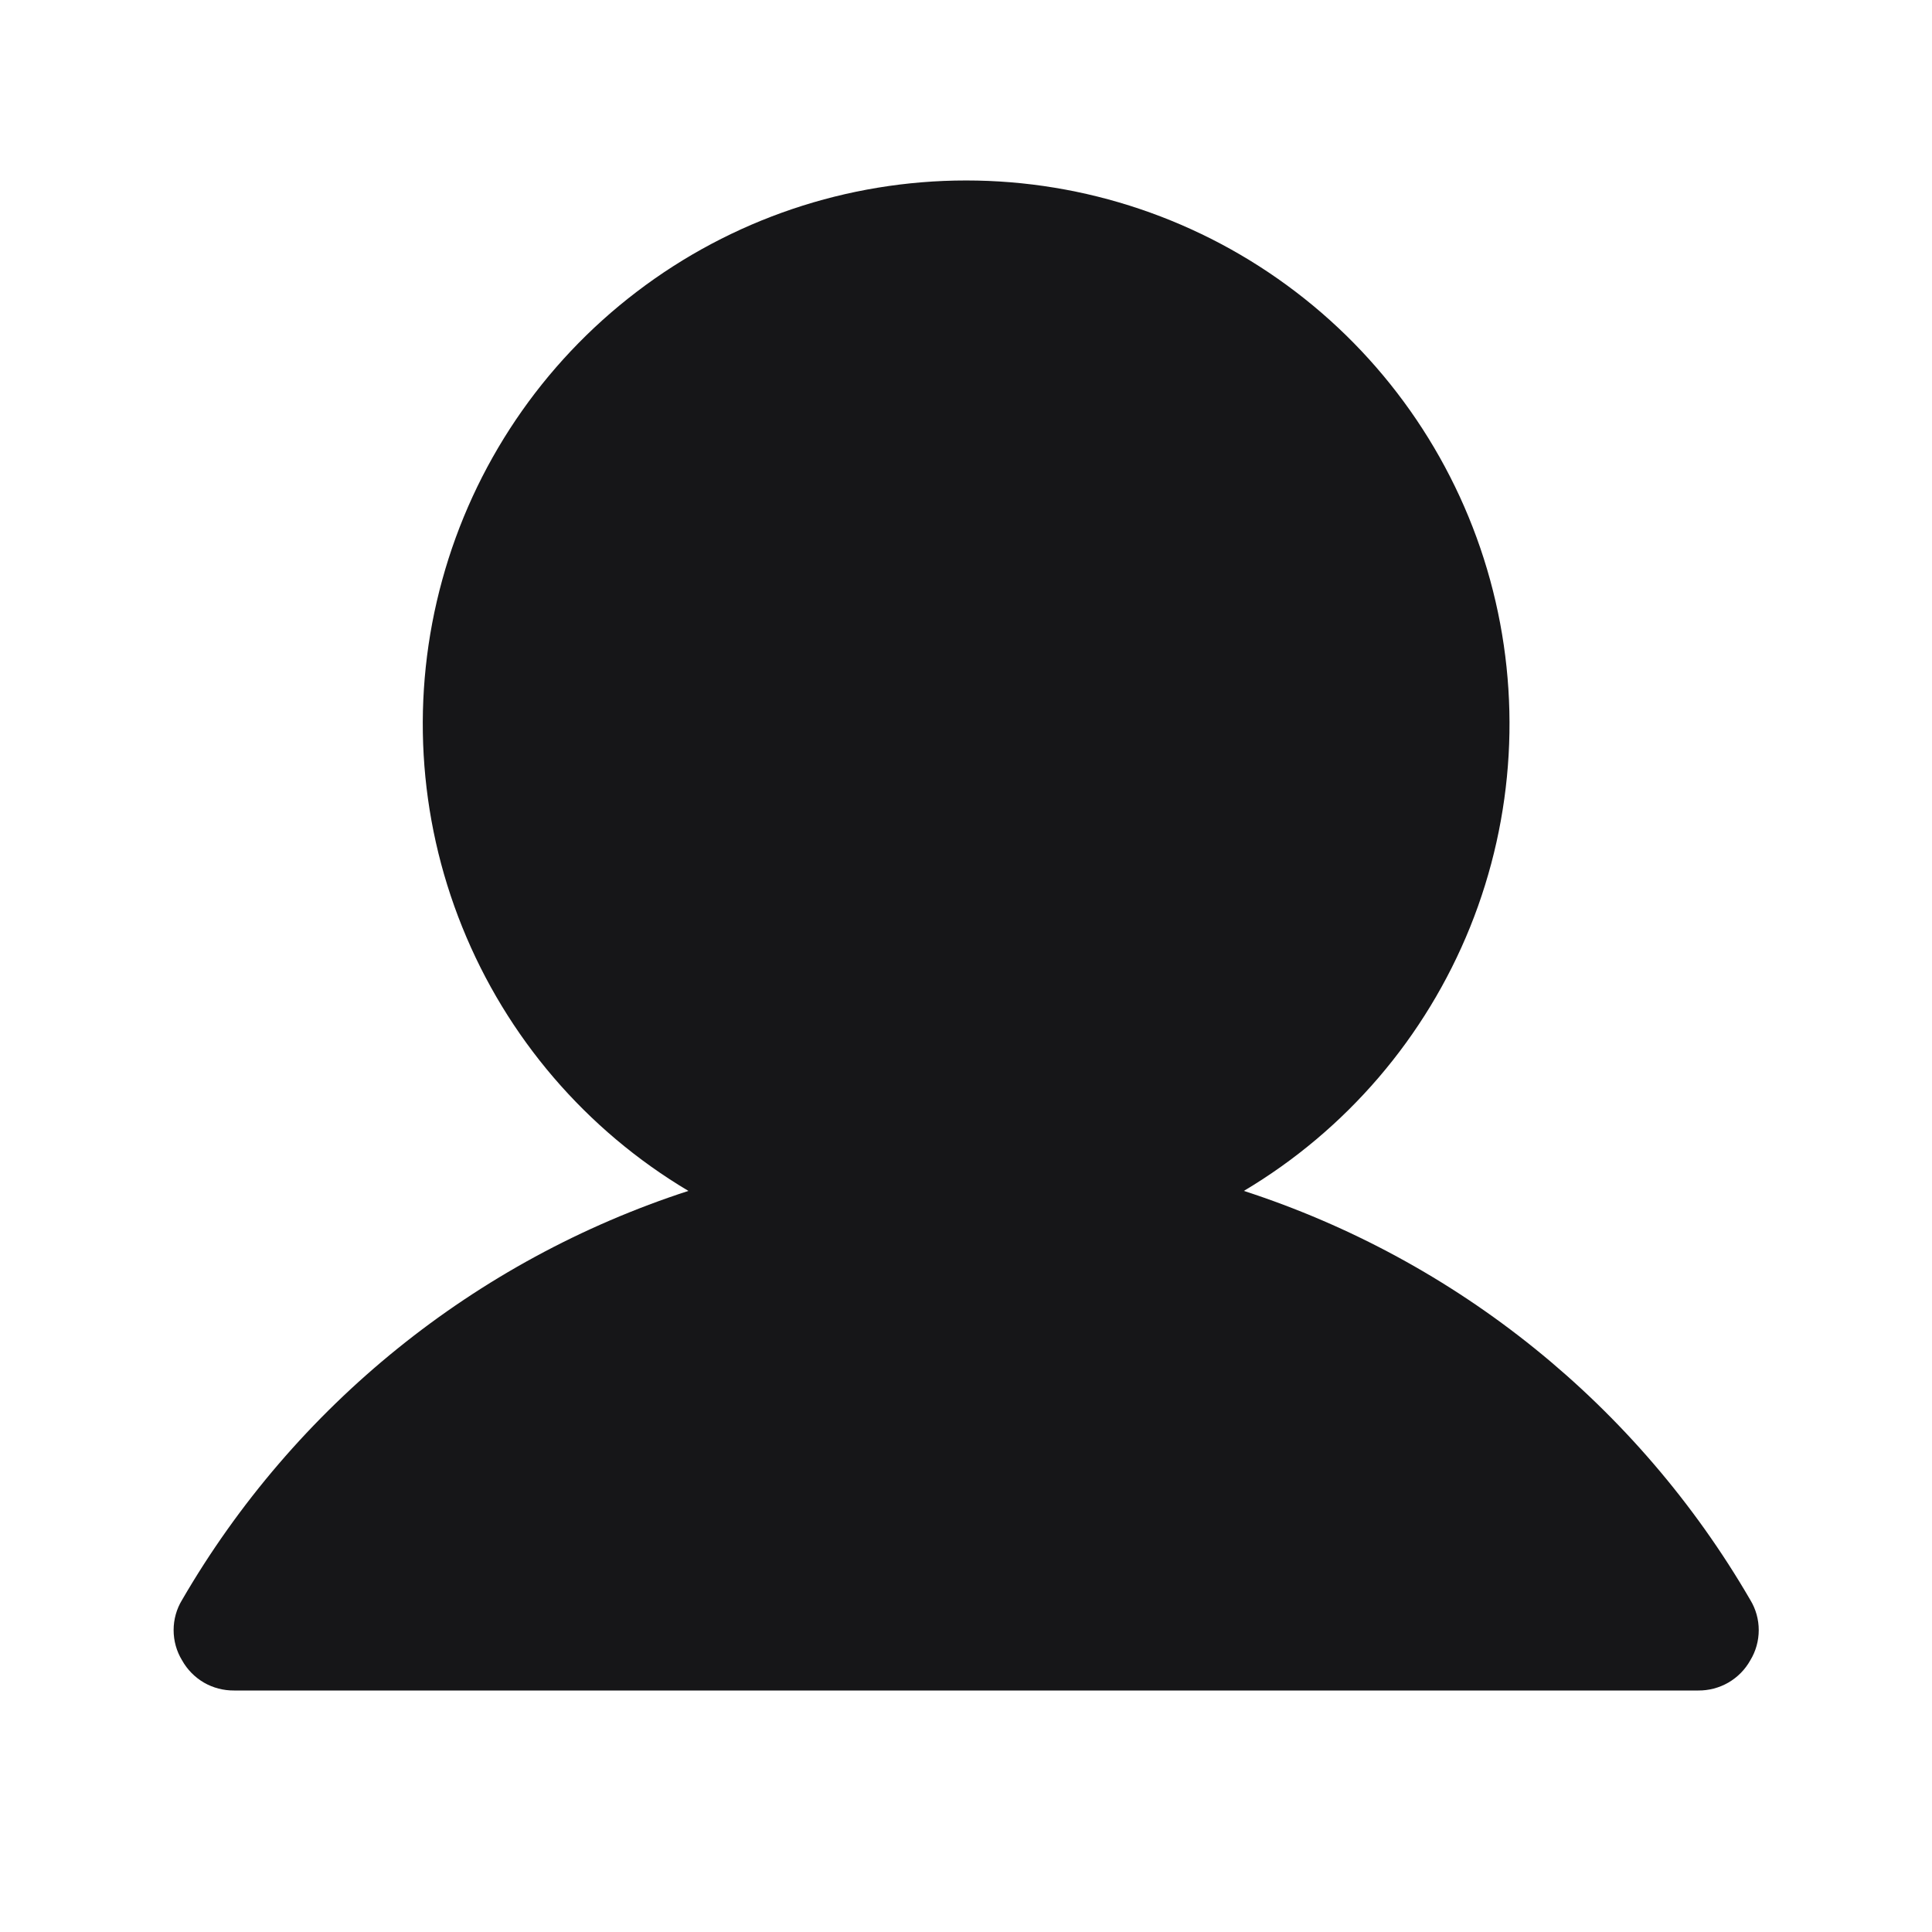 <svg width="22" height="22" viewBox="0 0 22 22" fill="none" xmlns="http://www.w3.org/2000/svg">
<path d="M19.931 18.906C19.872 19.012 19.786 19.099 19.681 19.16C19.577 19.22 19.458 19.251 19.338 19.25H2.666C2.545 19.251 2.426 19.22 2.322 19.16C2.218 19.099 2.132 19.012 2.073 18.906C2.01 18.803 1.977 18.684 1.977 18.562C1.977 18.441 2.01 18.322 2.073 18.219C3.356 16.009 5.409 14.35 7.839 13.561C6.674 12.868 5.769 11.812 5.263 10.555C4.756 9.298 4.676 7.91 5.036 6.603C5.395 5.296 6.173 4.143 7.251 3.322C8.329 2.5 9.646 2.055 11.002 2.055C12.357 2.055 13.675 2.5 14.753 3.322C15.831 4.143 16.609 5.296 16.968 6.603C17.327 7.91 17.247 9.298 16.741 10.555C16.234 11.812 15.329 12.868 14.164 13.561C16.595 14.35 18.648 16.009 19.931 18.219C19.994 18.322 20.027 18.441 20.027 18.562C20.027 18.684 19.994 18.803 19.931 18.906Z" fill="#161618"/>
</svg>
